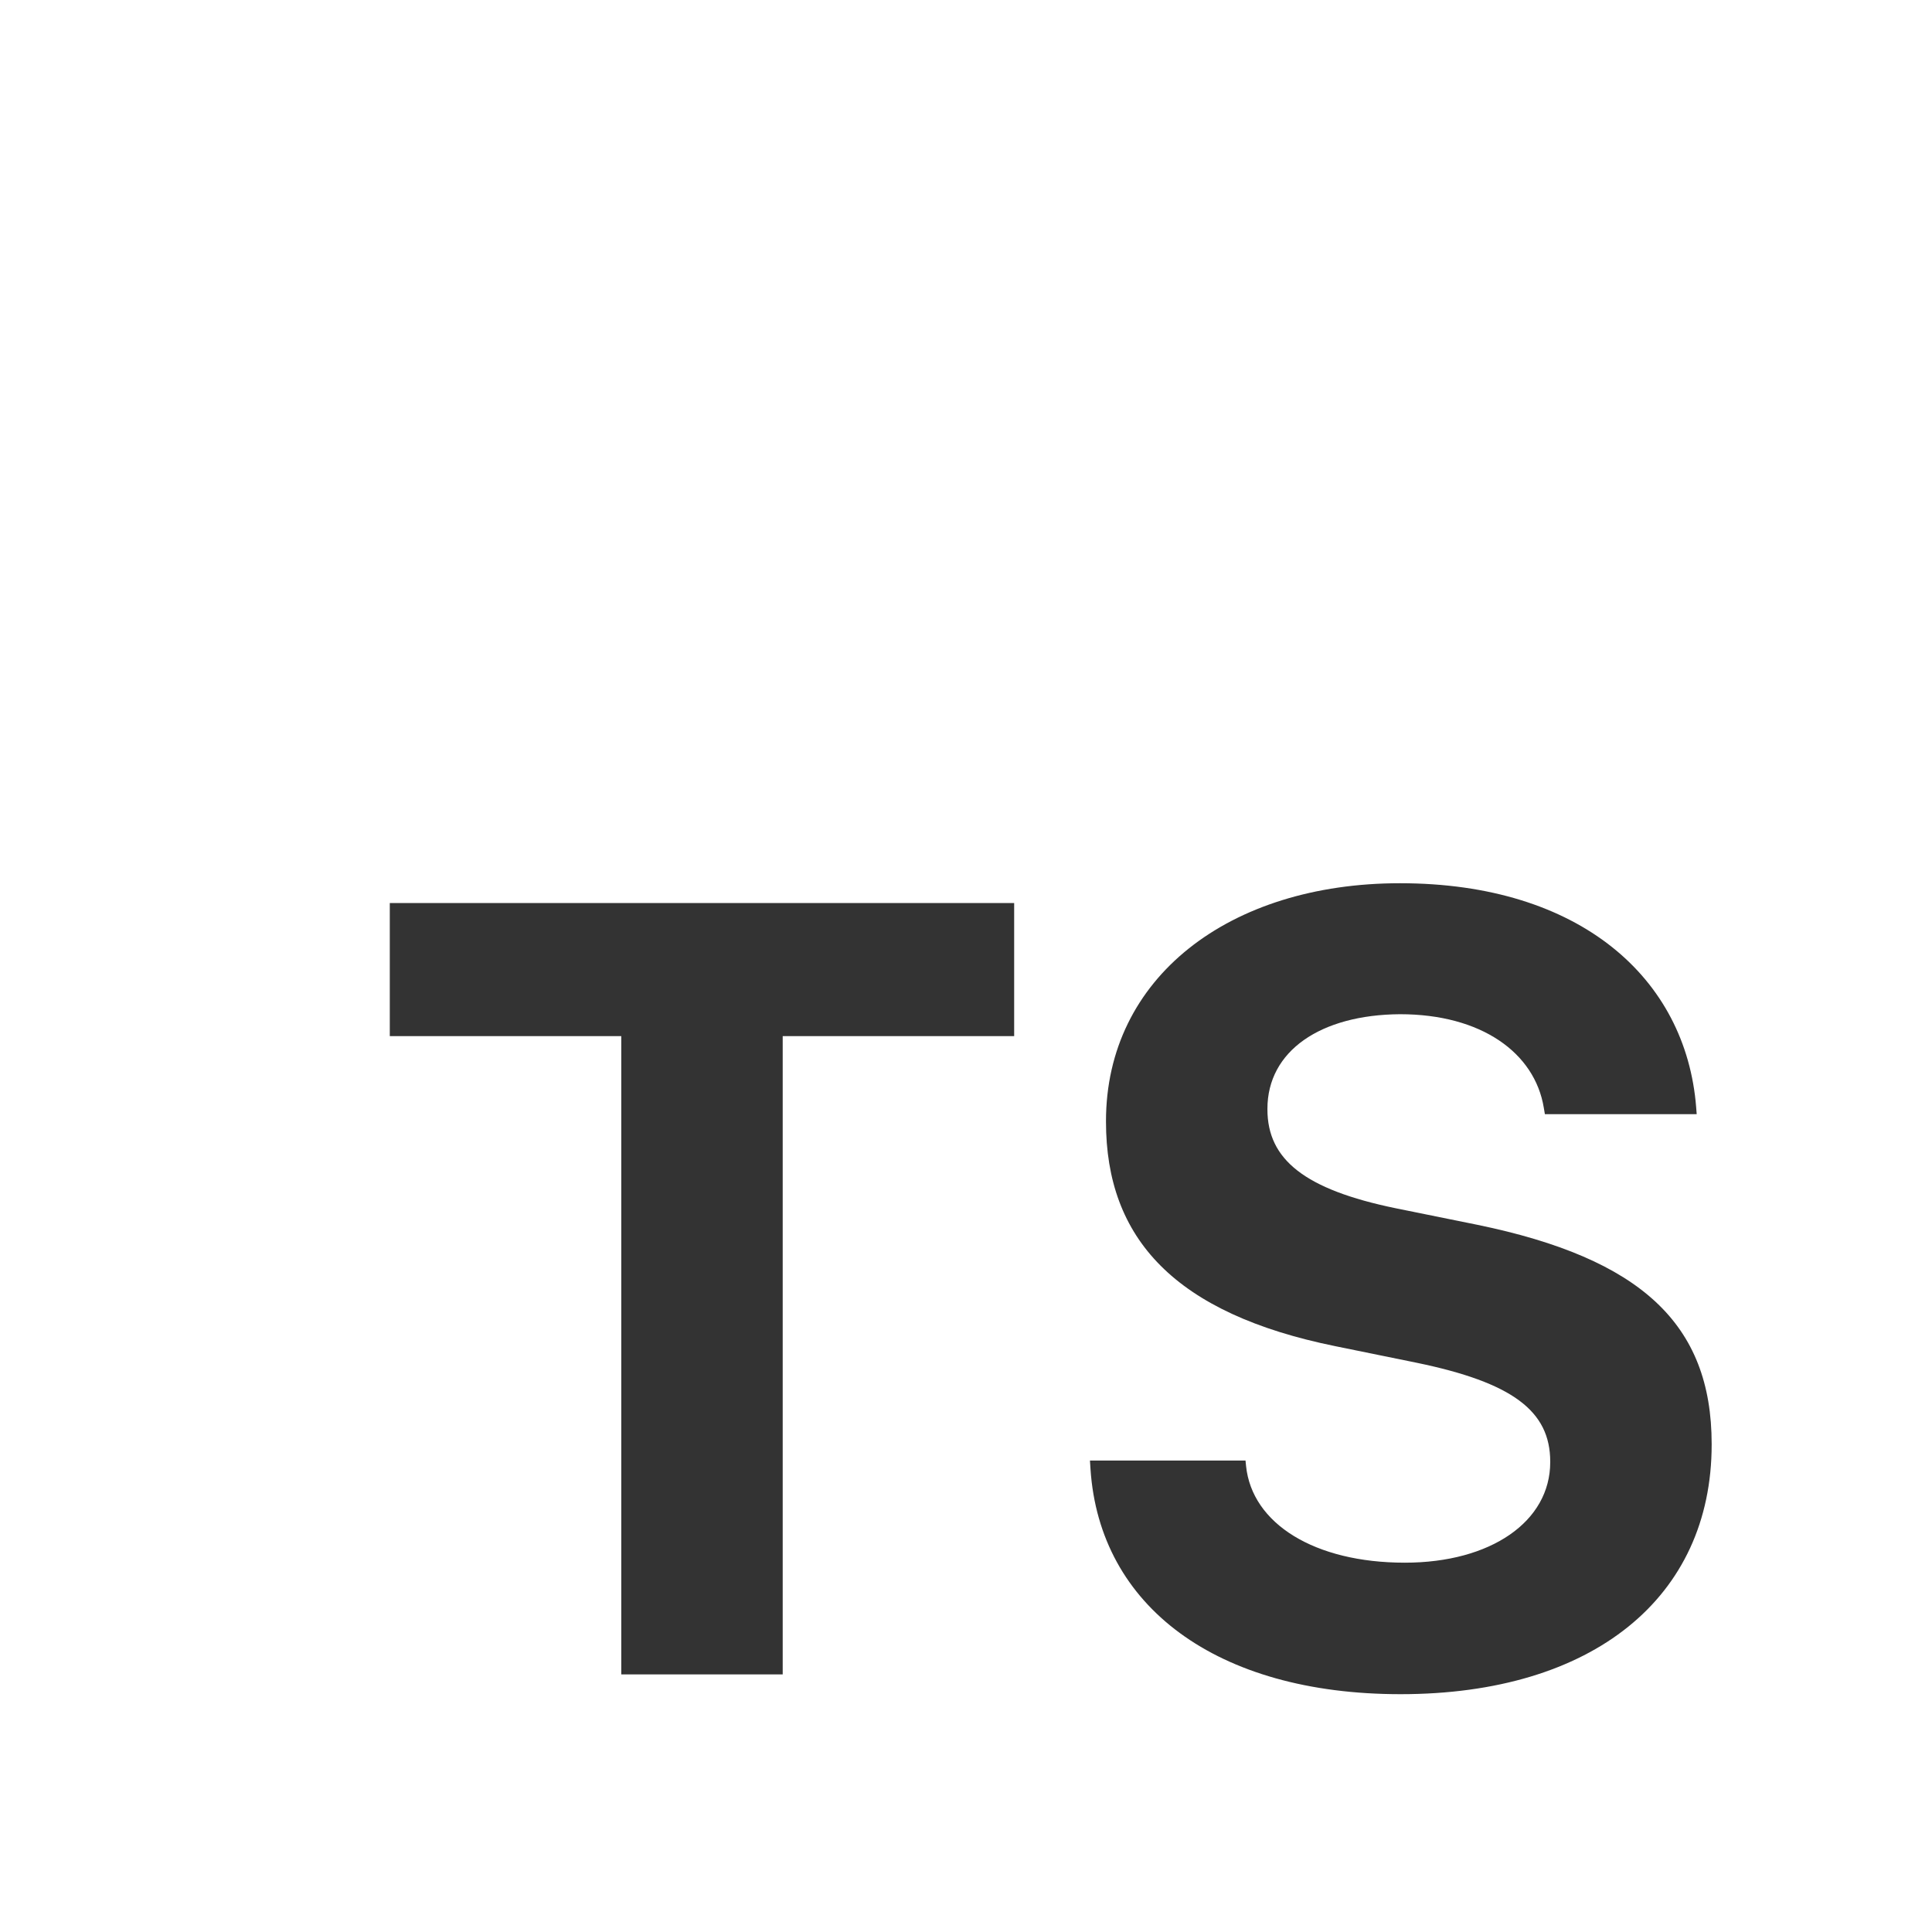 <svg width="127" height="127" viewBox="0 0 127 127" fill="none" xmlns="http://www.w3.org/2000/svg">
<rect x="0" y="0" width="127" height="127" fill="#333333" stroke="none"/>
<path fill-rule="evenodd" clip-rule="evenodd" d="M127 0H0V127H127V0ZM51.451 110.067H40.839V68.109H25.623V59.36H66.666V68.109H51.451V110.067ZM112.516 94.956C112.516 105.006 104.715 111.367 92.065 111.367C79.941 111.367 72.281 105.569 71.684 96.573L71.648 96.01H81.874L81.909 96.362C82.296 100.157 86.407 102.723 92.346 102.723C98.003 102.723 101.904 100.017 101.904 96.116V96.081C101.904 92.743 99.409 90.88 93.119 89.58L87.777 88.491C77.236 86.347 72.702 81.427 72.702 73.732V73.696C72.702 64.279 80.785 58.059 92.029 58.059C103.872 58.059 110.83 64.314 111.497 72.783L111.532 73.24H101.553L101.482 72.818C100.885 69.199 97.371 66.669 92.029 66.669C86.793 66.704 83.314 69.093 83.314 72.889V72.923C83.314 76.227 85.775 78.195 91.748 79.425L97.124 80.514C107.842 82.728 112.516 87.014 112.516 94.921V94.956Z" fill="white"/>
</svg>
